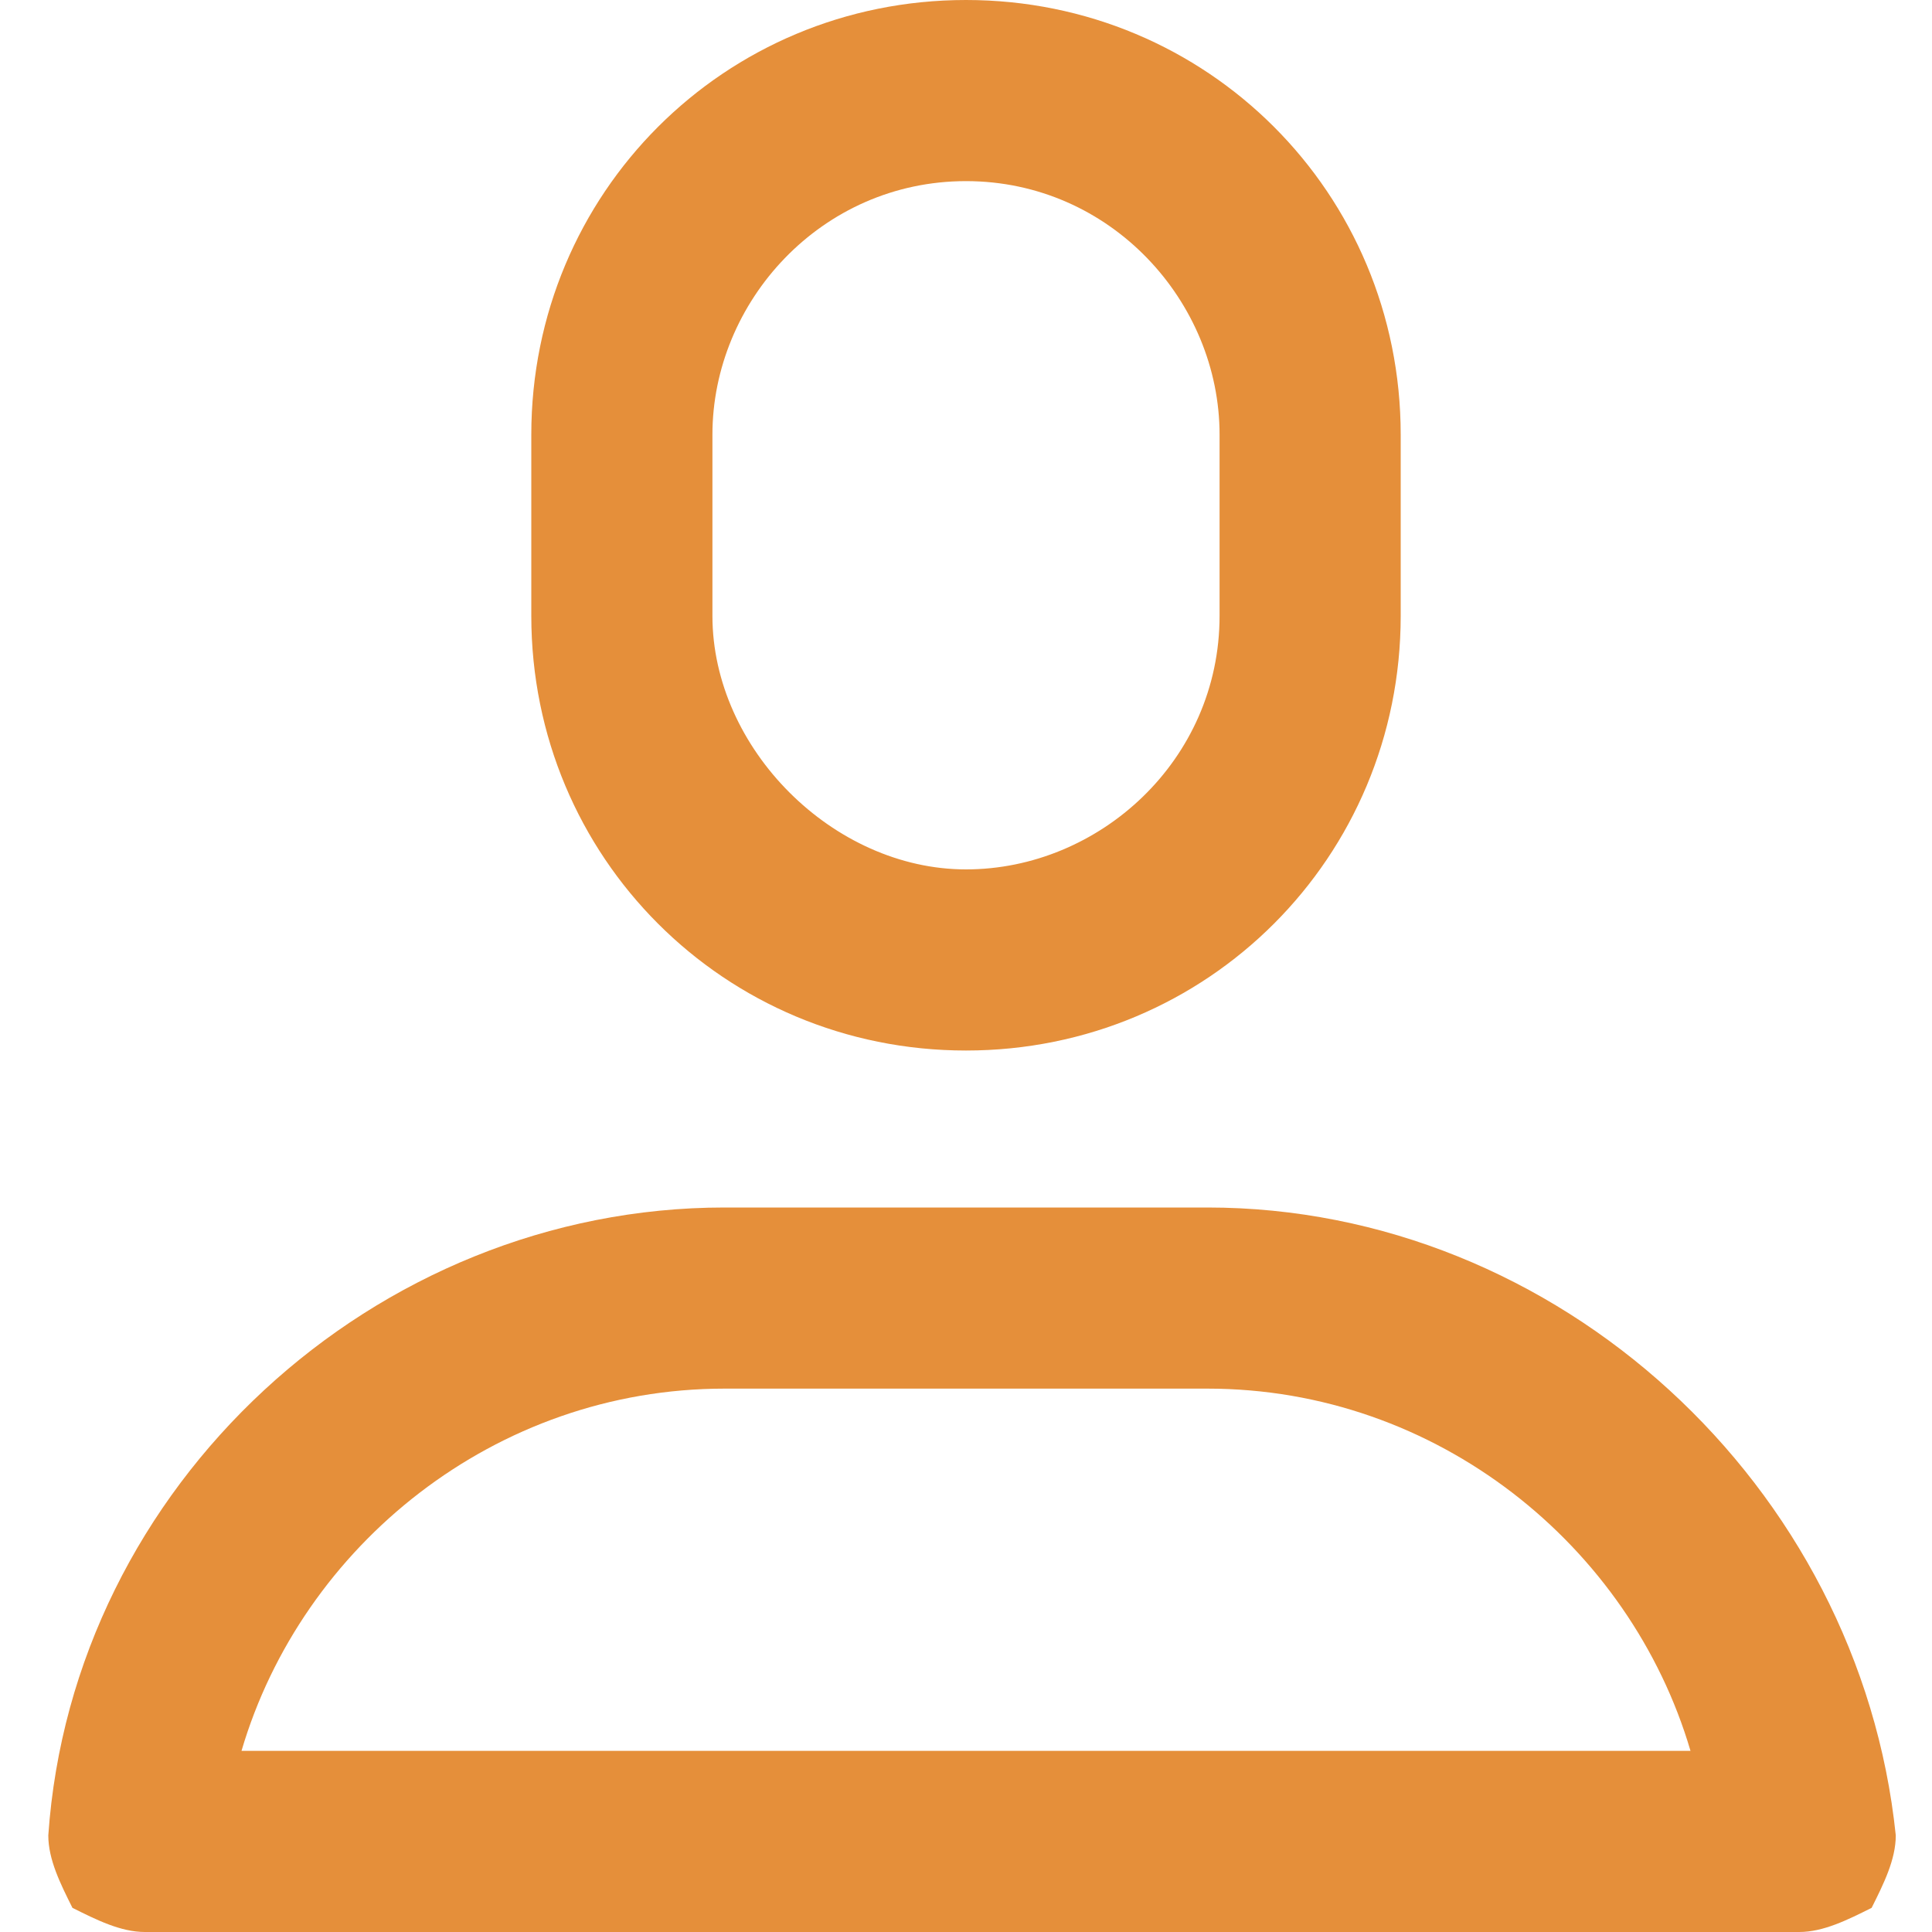 <?xml version="1.0" encoding="utf-8"?>
<!-- Generator: Adobe Illustrator 22.0.1, SVG Export Plug-In . SVG Version: 6.00 Build 0)  -->
<svg version="1.1" id="Calque_1" xmlns="http://www.w3.org/2000/svg" xmlns:xlink="http://www.w3.org/1999/xlink" x="0px" y="0px"
	 width="16px" height="16px" viewBox="0 0 16 16" style="enable-background:new 0 0 16 16;" xml:space="preserve">
<g>
	<path style="fill:#E58F3A;" d="M8,1.5c1.2,0,2.1,1,2.1,2.1v1.5c0,1.2-1,2.1-2.1,2.1s-2.1-1-2.1-2.1V3.6C5.9,2.5,6.8,1.5,8,1.5
		 M10,11.5c1.9,0,3.5,1.3,4,3H2c0.5-1.7,2.1-3,4-3H10 M8,0C6,0,4.4,1.6,4.4,3.6v1.5c0,2,1.6,3.6,3.6,3.6s3.6-1.6,3.6-3.6V3.6
		C11.6,1.6,10,0,8,0L8,0z M10,10H6c-2.9,0-5.4,2.3-5.6,5.2c0,0.2,0.1,0.4,0.2,0.6C0.8,15.9,1,16,1.2,16h13.7c0.2,0,0.4-0.1,0.6-0.2
		c0.1-0.2,0.2-0.4,0.2-0.6C15.4,12.3,12.9,10,10,10L10,10z"/>
</g>
</svg>
